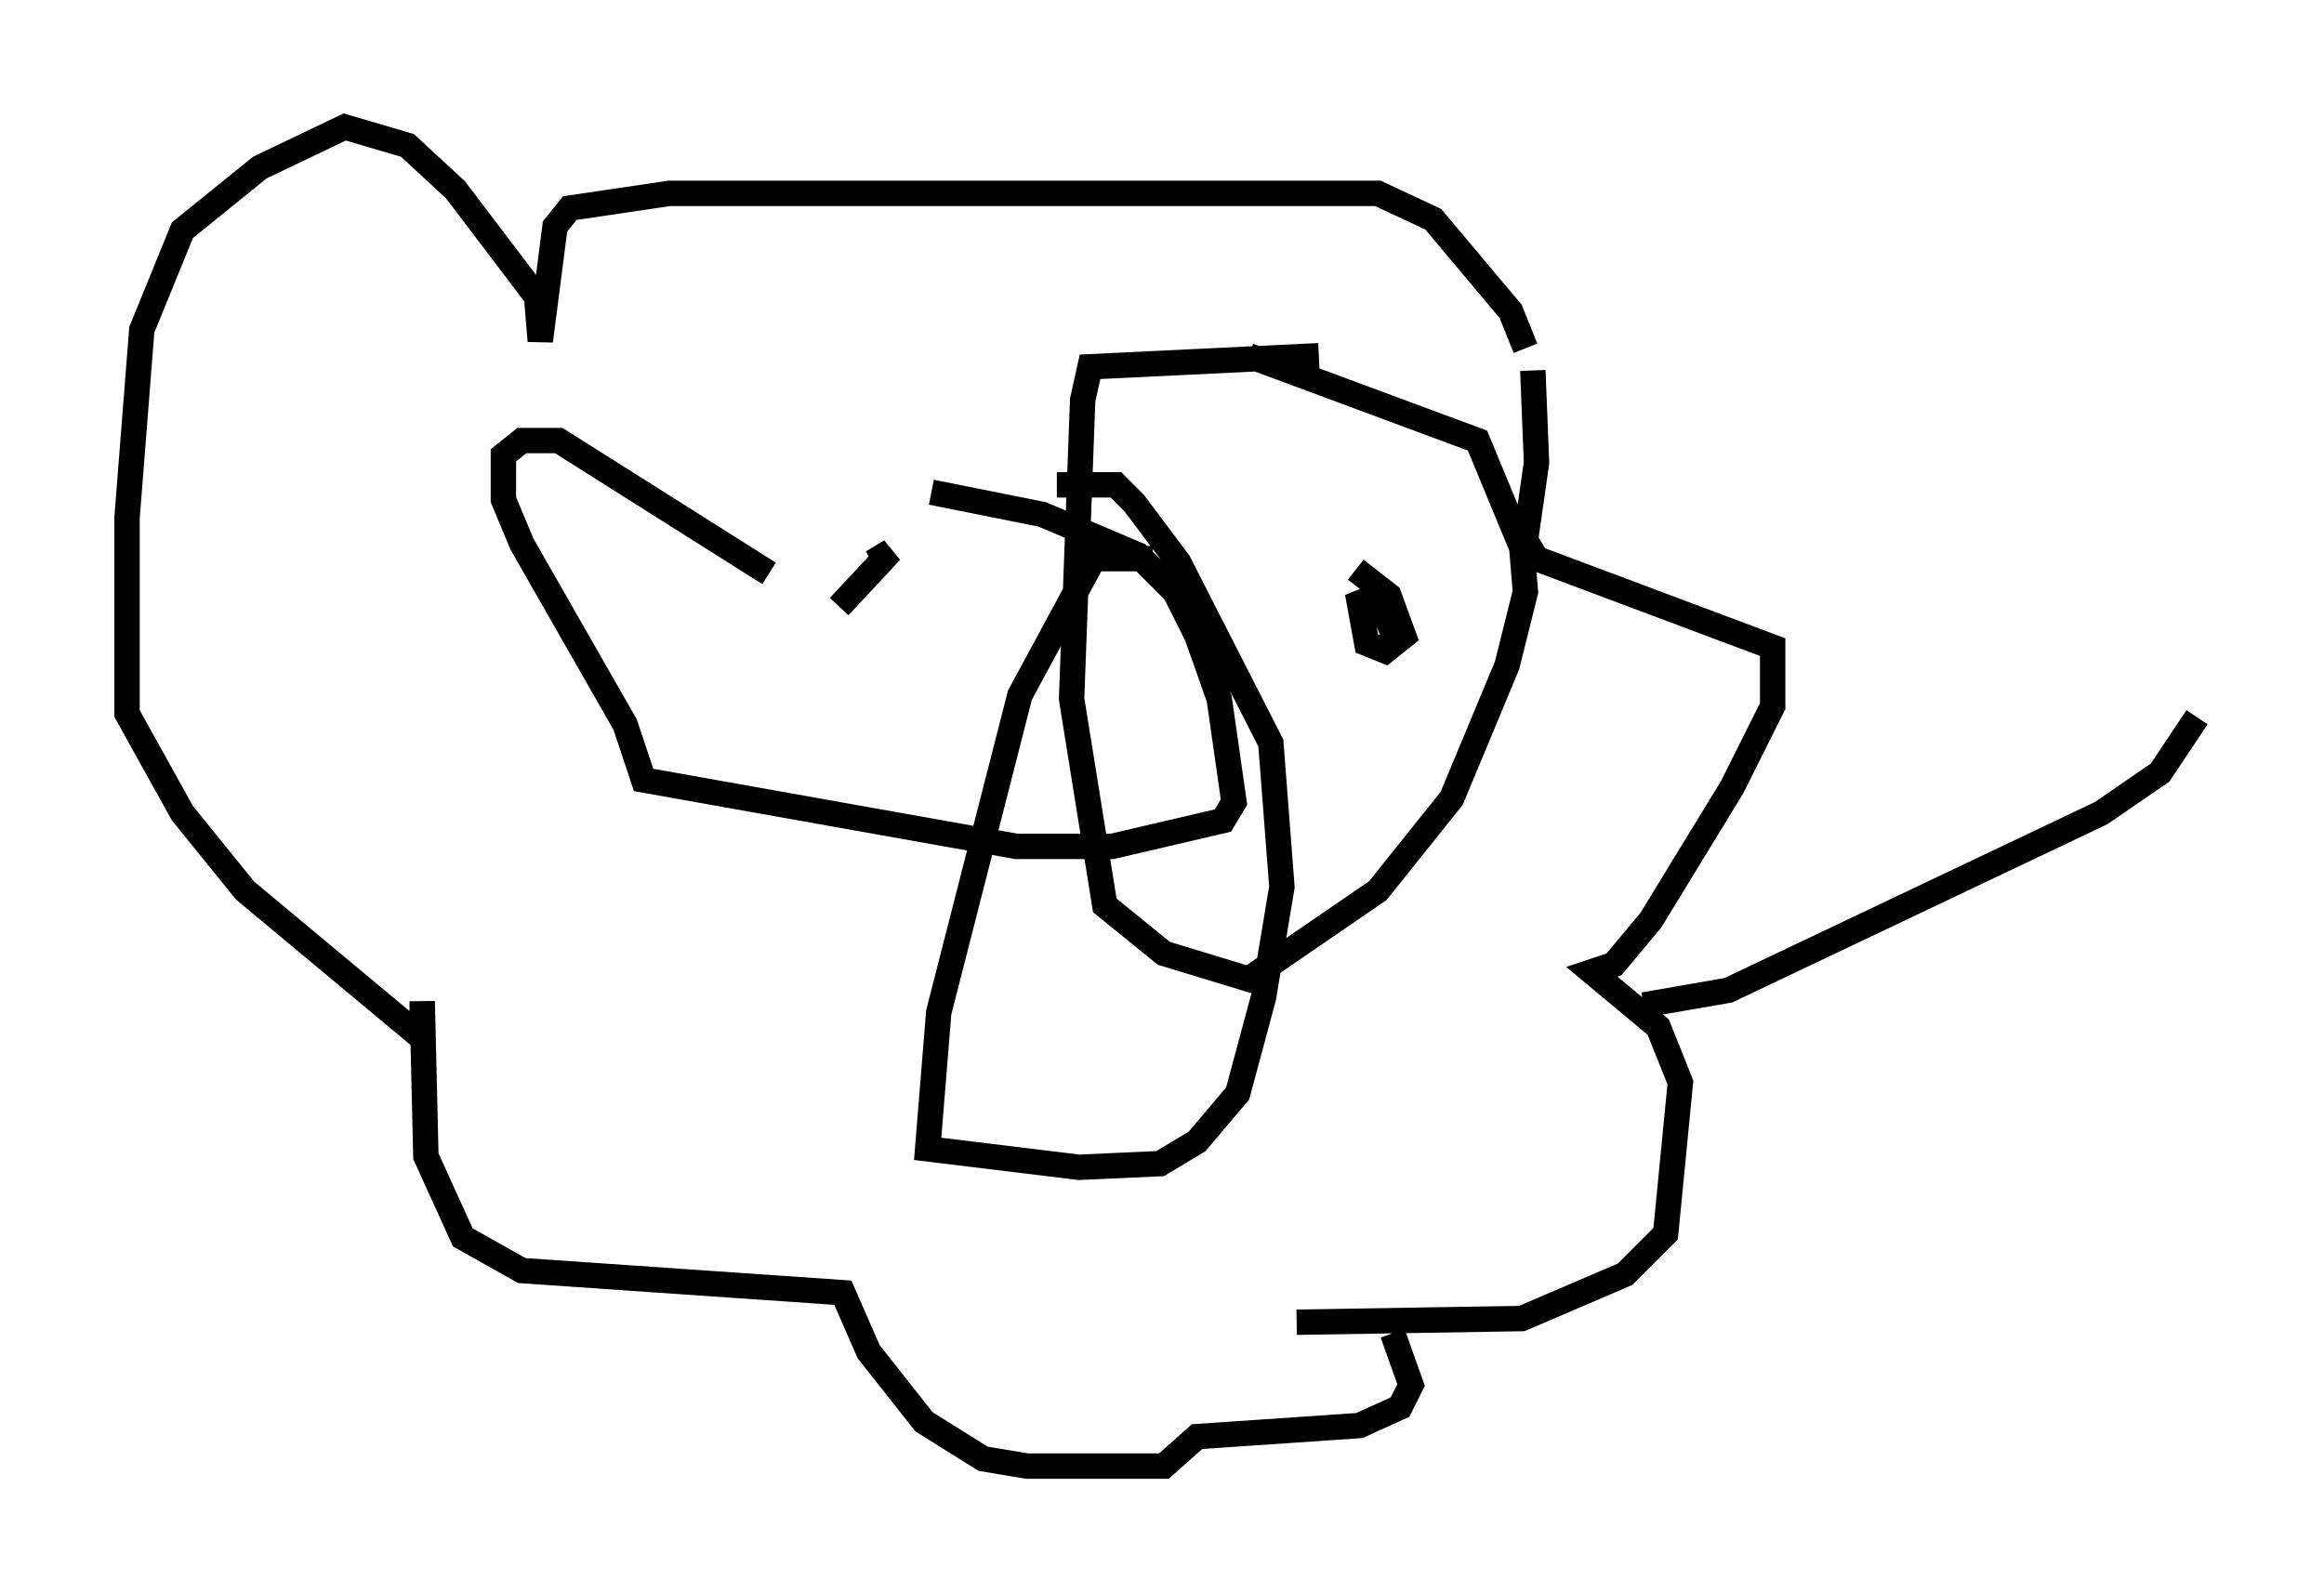 <?xml version="1.0" encoding="utf-8" ?>
<svg baseProfile="full" height="62.726" version="1.1" width="91.486" xmlns="http://www.w3.org/2000/svg" xmlns:ev="http://www.w3.org/2001/xml-events" xmlns:xlink="http://www.w3.org/1999/xlink"><defs /><rect fill="white" height="62.726" width="91.486" x="0" y="0" /><path d="M26.642, 19.235 m10.022, 0.145 l4.358, 0.872 3.777, 1.598 l1.453, 1.453 0.872, 1.743 l0.872, 2.469 0.581, 4.067 l-0.436, 0.726 -4.358, 1.017 l-3.777, 0.0 -14.67, -2.615 l-0.726, -2.179 -4.067, -7.117 l-0.726, -1.743 0.0, -1.743 l0.726, -0.581 1.453, 0.0 l8.279, 5.229 m21.642, -8.57 l-9.006, 0.436 -0.291, 1.307 l-0.436, 11.765 1.307, 8.134 l2.324, 1.888 3.341, 1.017 l5.084, -3.486 2.905, -3.631 l2.179, -5.229 0.726, -2.905 l-0.145, -1.743 -1.743, -4.212 l-9.006, -3.341 m-3.777, 7.989 l-2.324, 0.0 -2.905, 5.374 l-3.196, 12.492 -0.436, 5.374 l5.955, 0.726 3.196, -0.145 l1.453, -0.872 1.598, -1.888 l1.017, -3.777 0.726, -4.358 l-0.436, -5.665 -3.631, -7.117 l-1.743, -2.324 -0.726, -0.726 l-2.324, 0.0 m-8.57, 4.793 l0.0, 0.0 m0.0, 0.0 l2.034, -2.179 -0.726, 0.436 m19.028, 0.291 l1.307, 1.017 0.581, 1.598 l-0.726, 0.581 -0.726, -0.291 l-0.291, -1.598 0.726, -0.291 l0.581, 1.453 m-3.777, 27.162 l8.86, -0.145 4.067, -1.743 l1.598, -1.598 0.581, -5.955 l-0.872, -2.179 -2.615, -2.179 l0.872, -0.291 1.453, -1.743 l3.196, -5.229 1.598, -3.196 l0.0, -2.324 -9.296, -3.486 l-0.436, -0.726 0.436, -3.05 l-0.145, -3.631 m-0.291, -0.872 l-0.581, -1.453 -3.05, -3.631 l-2.179, -1.017 -27.888, 0.0 l-3.922, 0.581 -0.581, 0.726 l-0.581, 4.503 -0.145, -1.743 l-3.196, -4.212 -1.888, -1.743 l-2.469, -0.726 -3.341, 1.598 l-3.05, 2.469 -1.598, 3.922 l-0.581, 7.408 0.0, 7.698 l2.179, 3.922 2.469, 3.05 l6.972, 5.81 0.0, -1.453 l0.145, 6.101 1.453, 3.196 l2.324, 1.307 12.637, 0.872 l1.017, 2.324 2.179, 2.76 l2.324, 1.453 1.743, 0.291 l5.374, 0.0 1.307, -1.162 l6.391, -0.436 1.598, -0.726 l0.436, -0.872 -0.726, -2.034 m9.877, -12.927 l3.341, -0.581 14.67, -6.972 l2.324, -1.598 1.453, -2.179 " fill="none" stroke="black" stroke-width="1" /></svg>